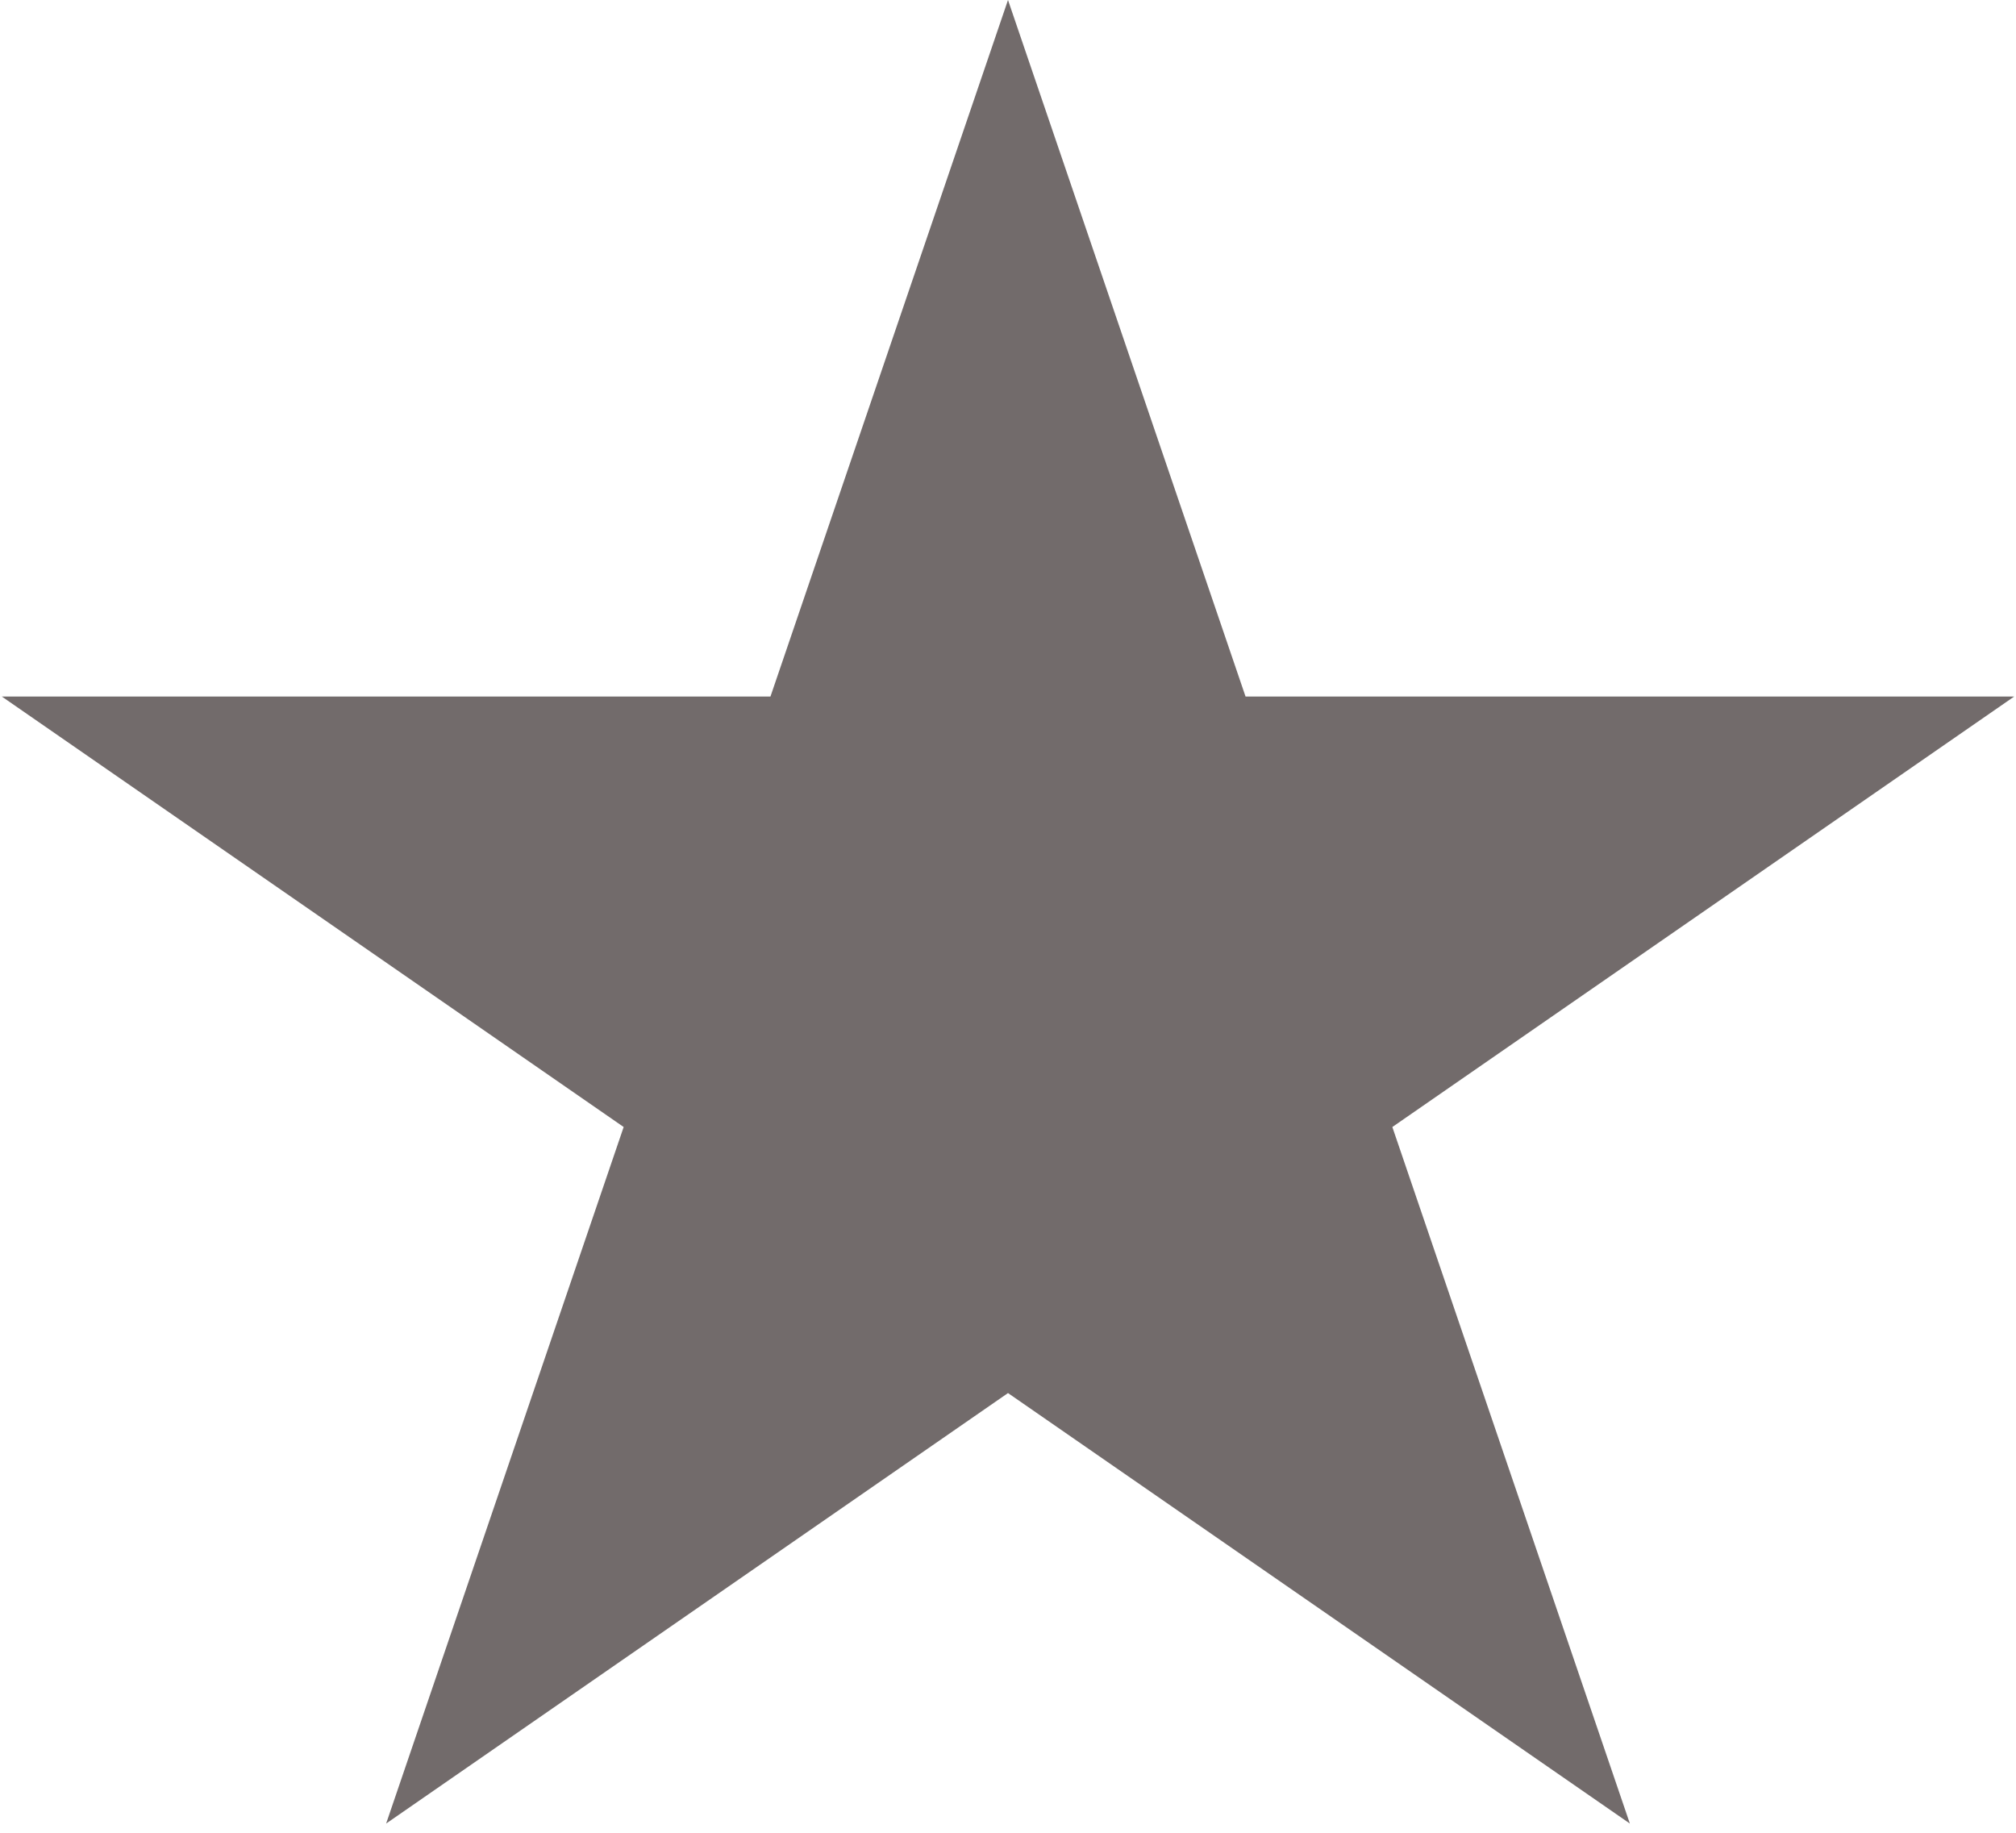 <svg width="121" height="110" viewBox="0 0 121 110" fill="none" xmlns="http://www.w3.org/2000/svg">
<path d="M60.5 0L74.757 41.804H120.892L83.568 67.641L97.824 109.446L60.5 83.609L23.176 109.446L37.432 67.641L0.108 41.804H46.243L60.5 0Z" fill="#726B6B"/>
</svg>
